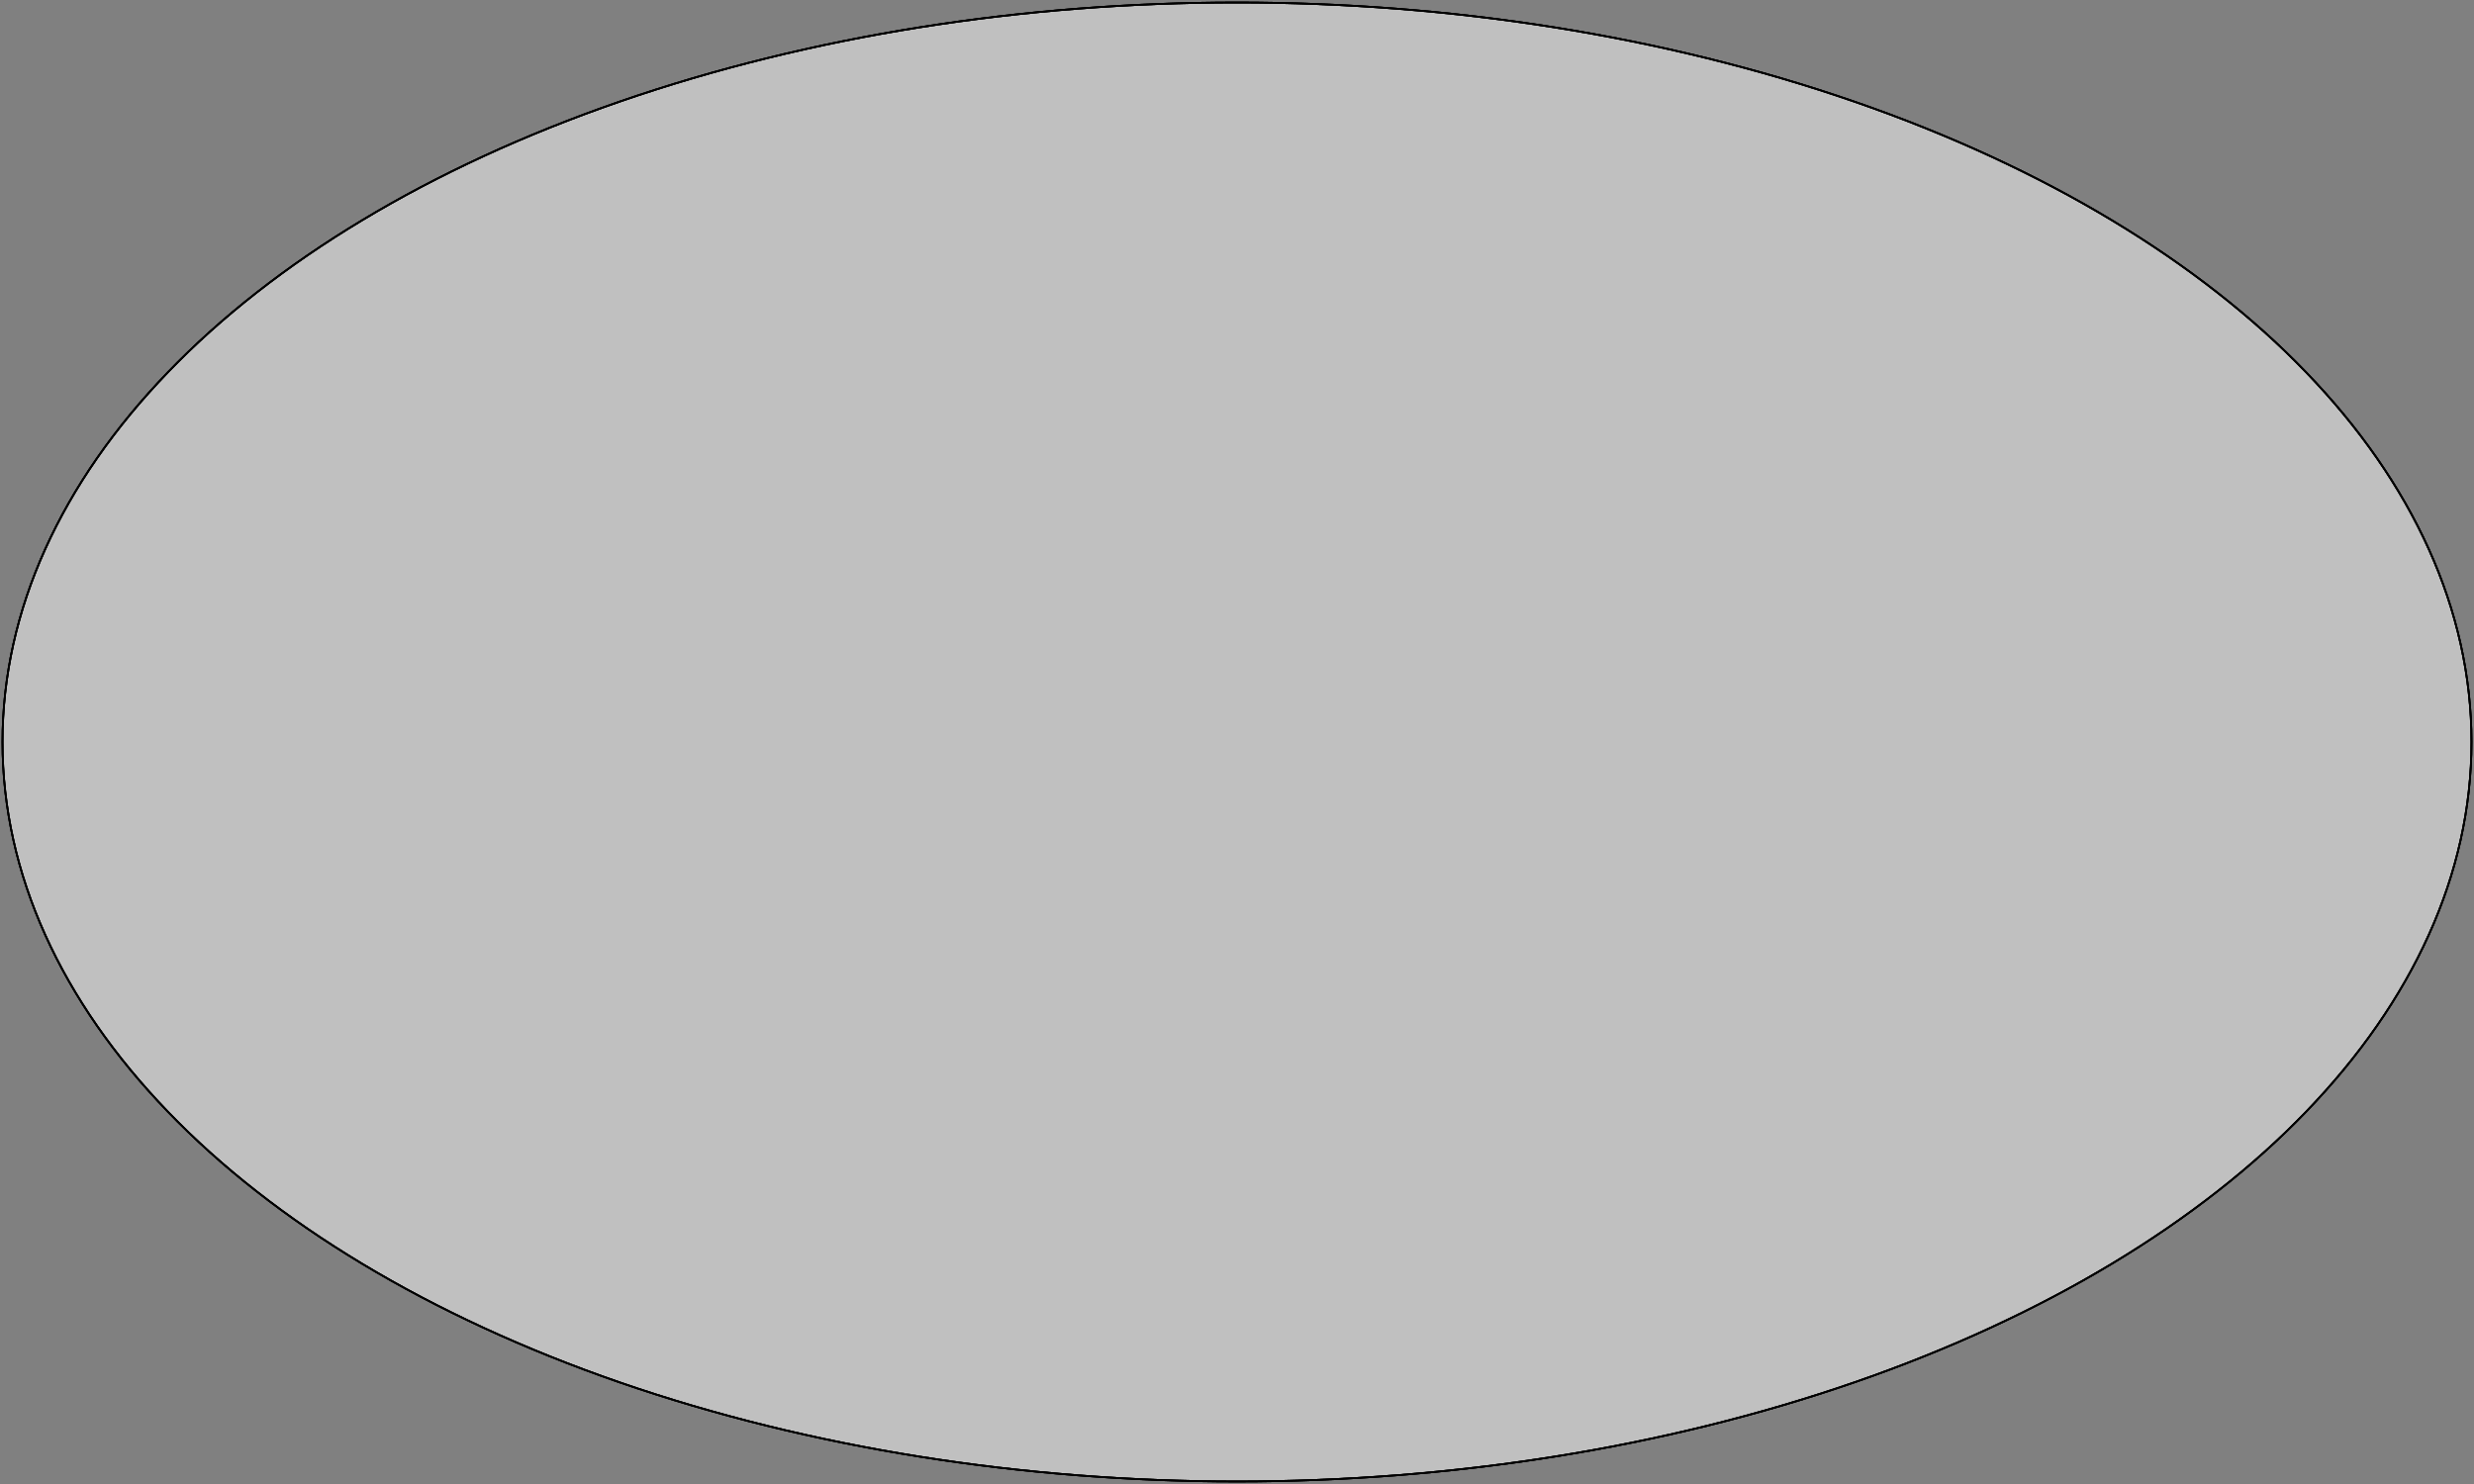 <?xml version="1.0" encoding="utf-8"?>
<!-- Generator: Adobe Illustrator 16.0.0, SVG Export Plug-In . SVG Version: 6.00 Build 0)  -->
<!DOCTYPE svg PUBLIC "-//W3C//DTD SVG 1.1//EN" "http://www.w3.org/Graphics/SVG/1.1/DTD/svg11.dtd">
<svg version="1.1" id="Layer_1" xmlns="http://www.w3.org/2000/svg" xmlns:xlink="http://www.w3.org/1999/xlink" x="0px" y="0px"
	 width="283.465px" height="170.078px" viewBox="0 0 283.465 170.078" enable-background="new 0 0 283.465 170.078"
	 xml:space="preserve">
<rect x="0" y="0" width="283.465" height="170.078" fill="#808080" stroke="none"/>
<g id="board">
	
		<ellipse id="boardoutline" fill="#FFFFFF" fill-opacity="0.5" stroke="#000000" stroke-width="0.203" cx="141.732" cy="85.039" rx="141.444" ry="84.751"/>
</g>
<g id="silkscreen">
	<ellipse fill="none" stroke="#000000" stroke-width="0.203" cx="141.732" cy="85.039" rx="141.444" ry="84.751"/>
</g>
<g id="silkscreen0">
	<ellipse fill="none" stroke="#000000" stroke-width="0.203" cx="141.732" cy="85.039" rx="141.444" ry="84.751"/>
</g>
</svg>
